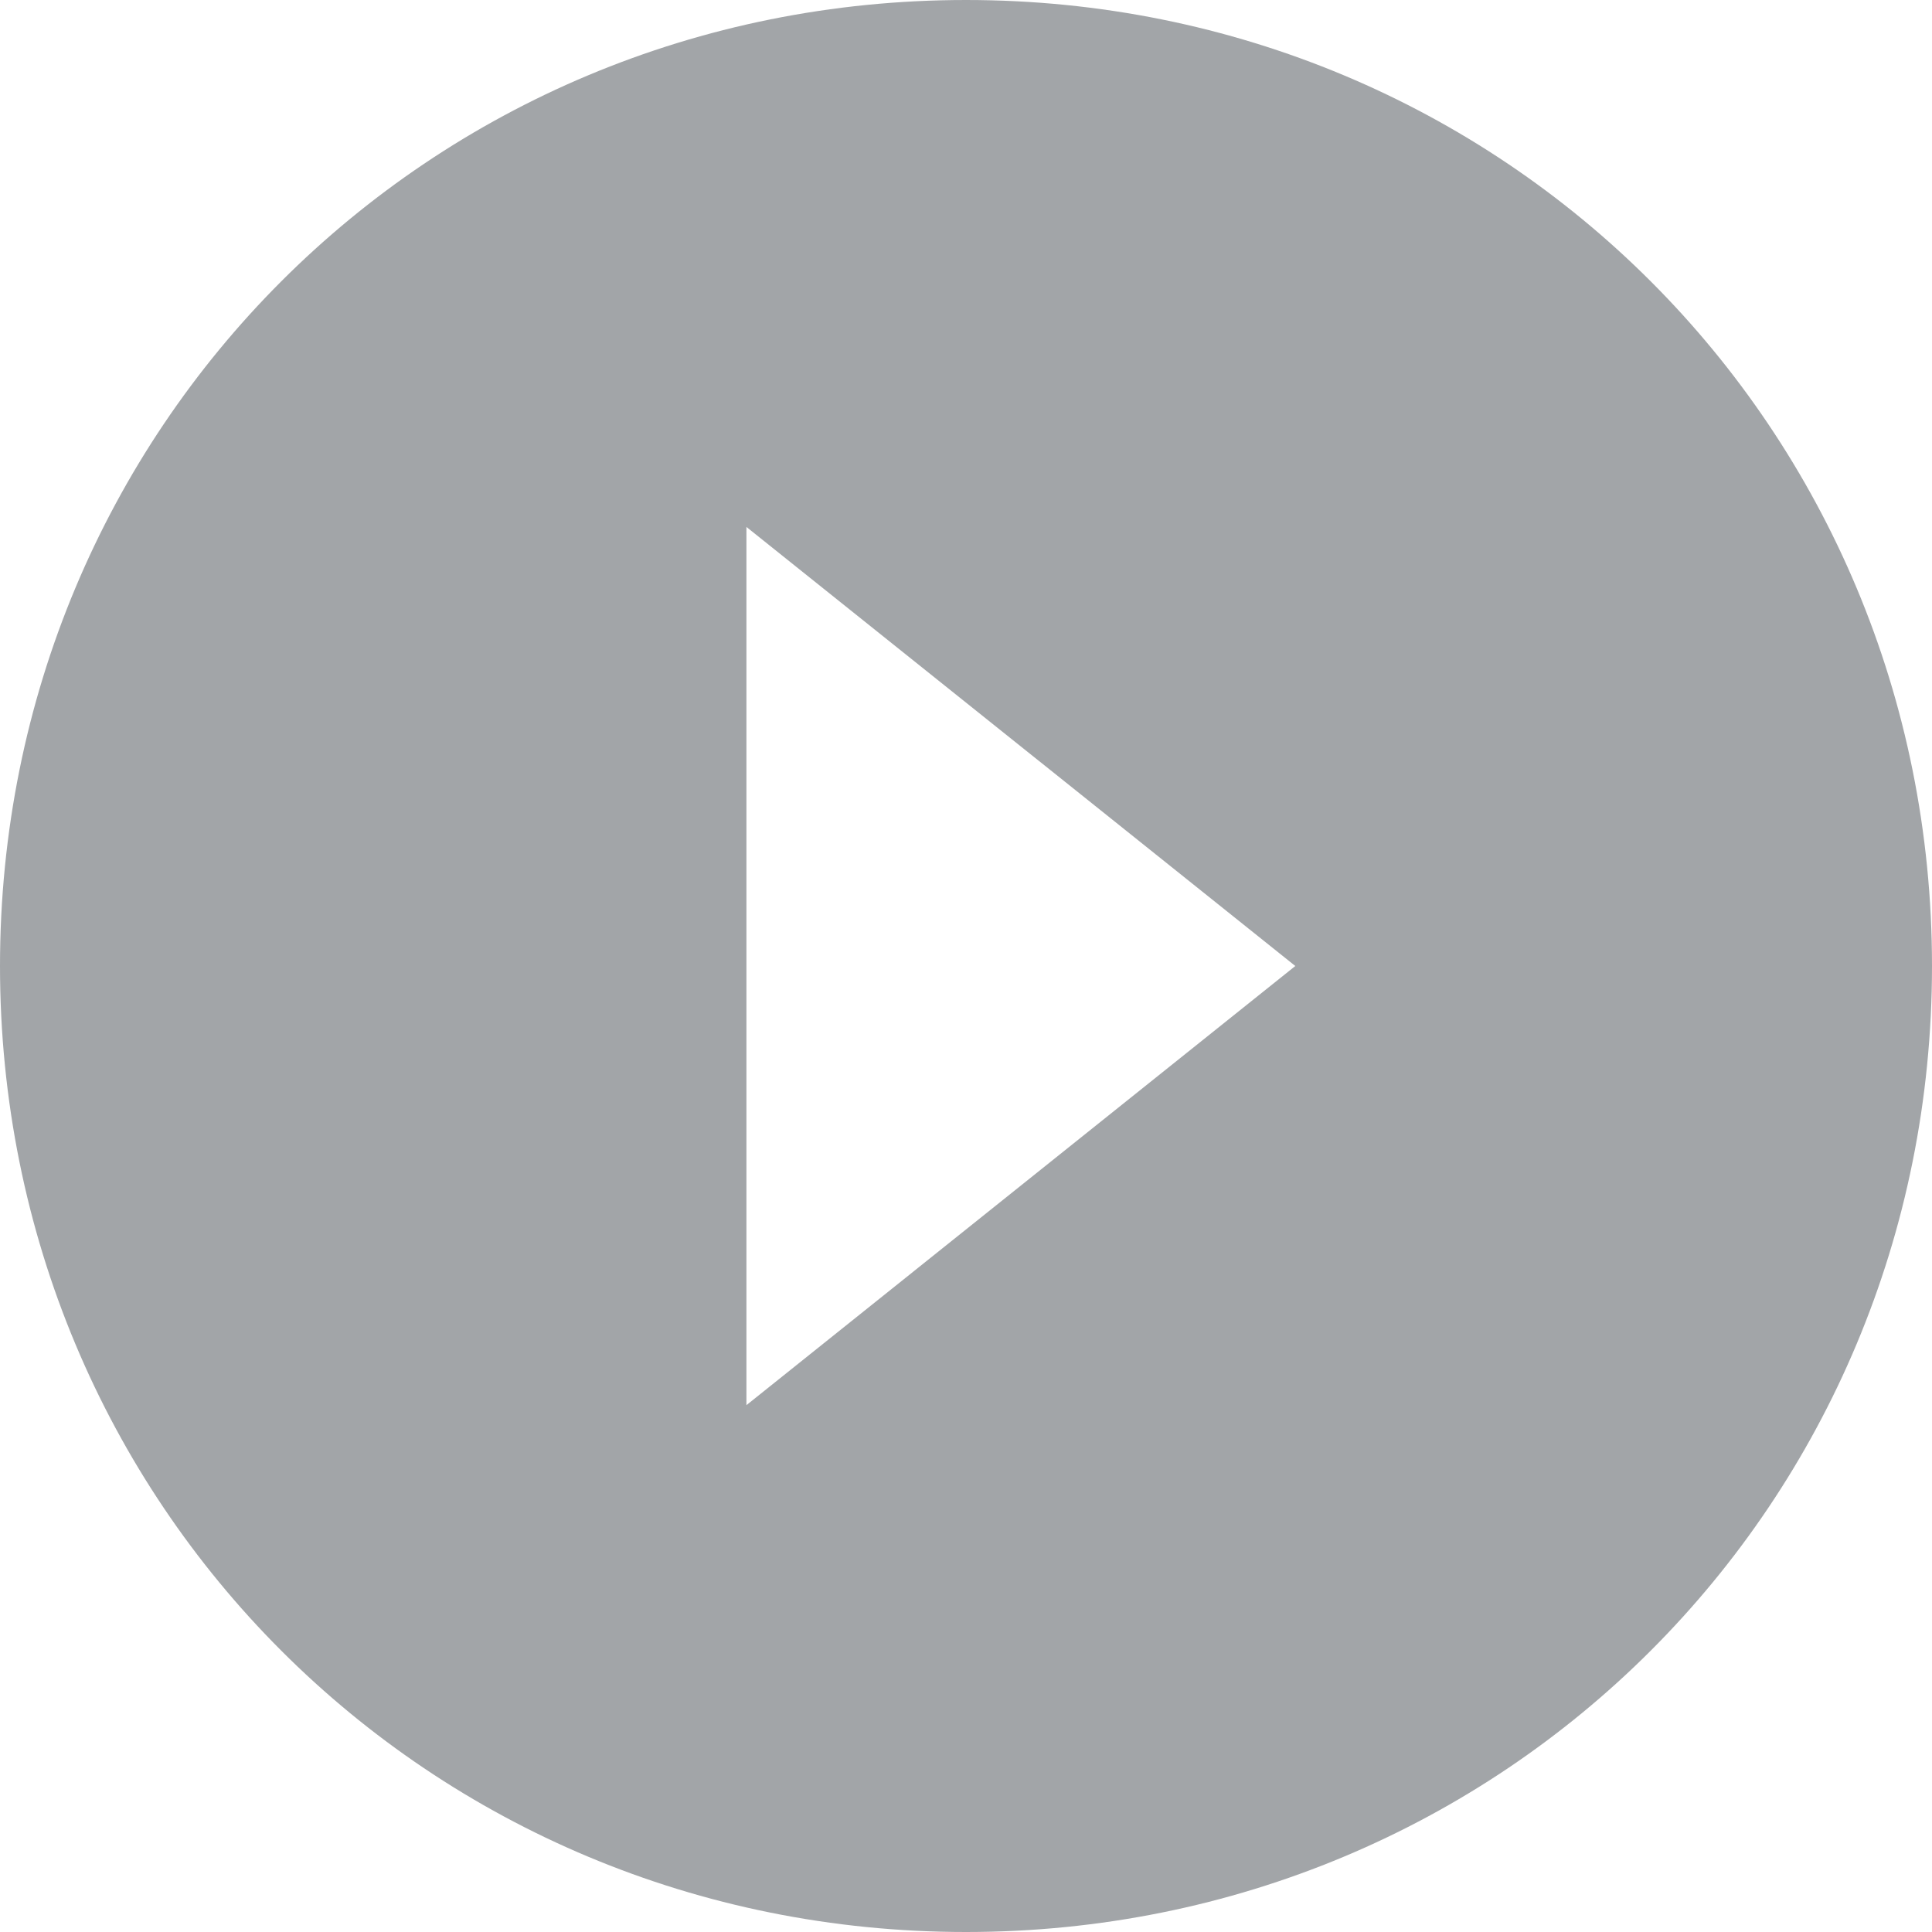 <svg width="20" height="20" viewBox="0 0 20 20" fill="none" xmlns="http://www.w3.org/2000/svg">
<path d="M10 0C4.432 0 0 4.432 0 10C0 15.568 4.432 20 10 20C15.568 20 20 15.568 20 10C20 4.432 15.568 0 10 0ZM7.727 14.546V5.455L13.409 10L7.727 14.546Z" fill="#A2A5A8"/>
</svg>
